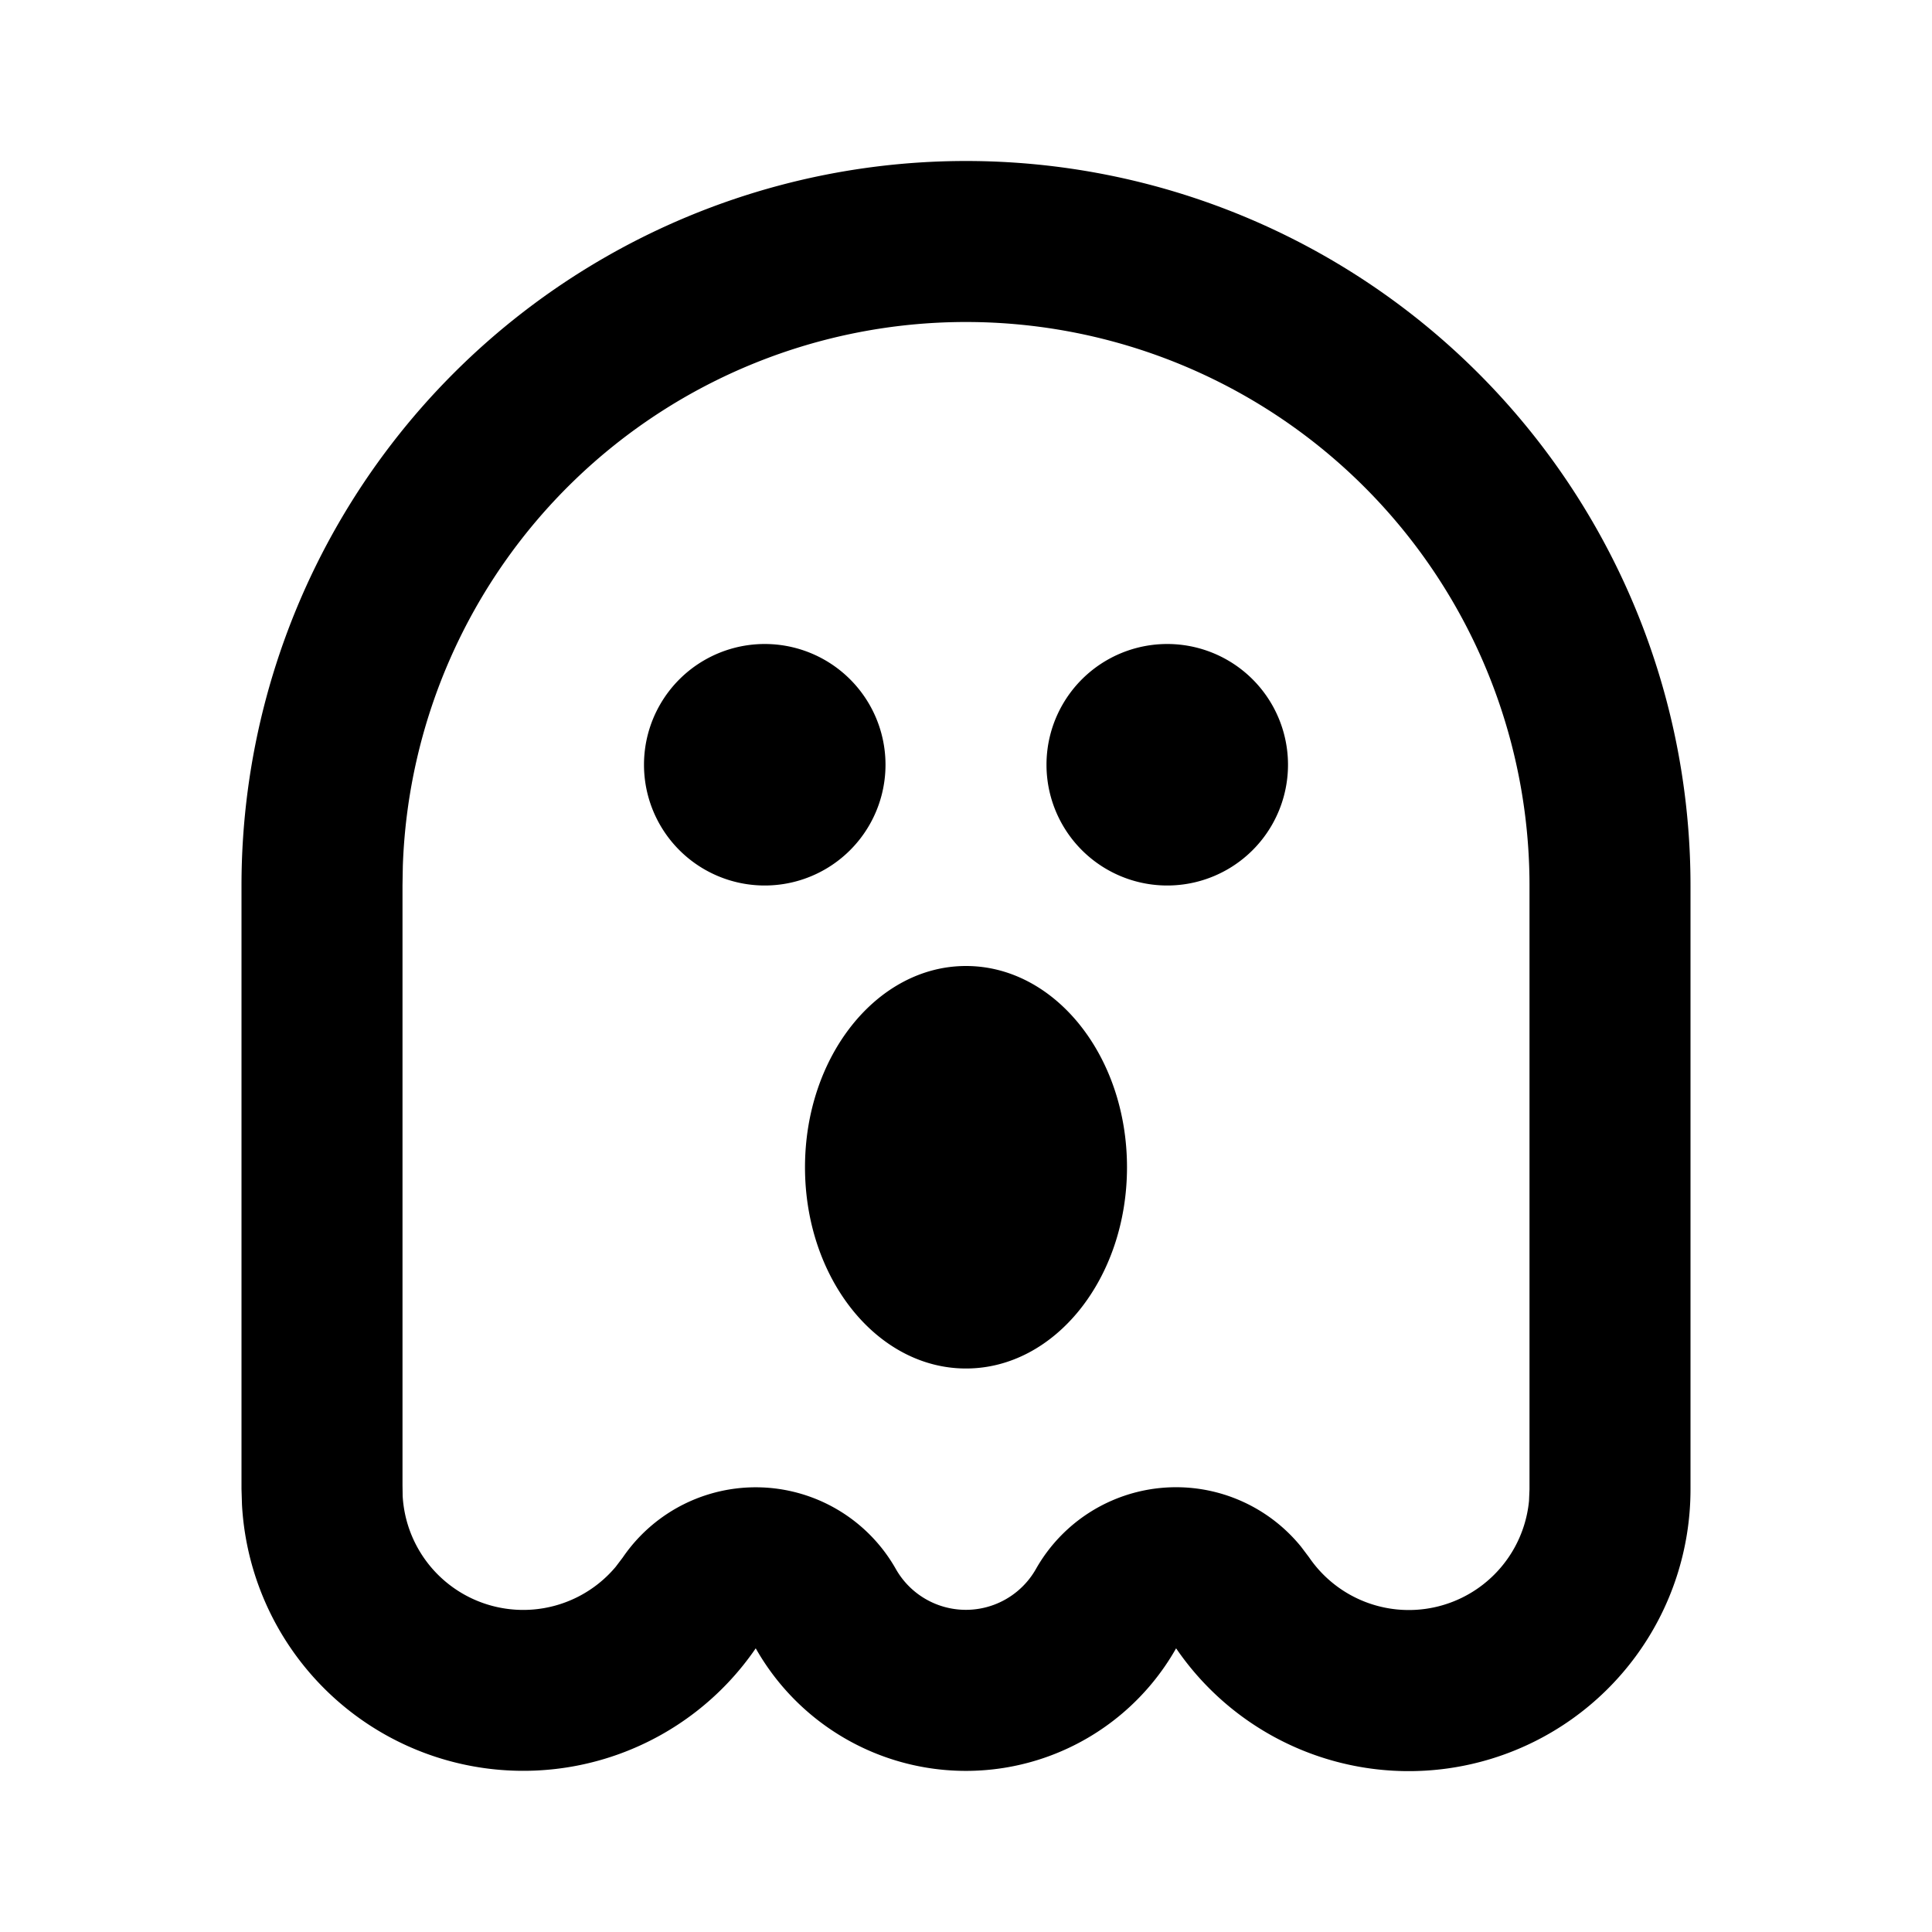 <svg xmlns="http://www.w3.org/2000/svg" width="100%" height="100%" viewBox="0 0 1200 1200"><path fill="currentColor" d="M600 100A450 450 0 0 1 1050 550V925A175 175 0 0 1 730.5 1023.8 150 150 0 0 1 469.4 1023.8 175 175 0 0 1 150.3 934.6L150 924.9V550A450 450 0 0 1 600 100zM600 200A350 350 0 0 0 250.2 538L250 550V922.3L250.1 929.2A75 75 0 0 0 382.4 973.2L386.8 967.4A100 100 0 0 1 556.4 974.5 50 50 0 0 0 643.4 974.6 100 100 0 0 1 808.2 960.8L813.1 967.3A75 75 0 0 0 949.7 932.2L950 925V550A350 350 0 0 0 600 200zM600 600C655.3 600 700 656 700 725S655.3 850 600 850 500 794 500 725 544.8 600 600 600zM475 400A75 75 0 1 1 475 550 75 75 0 0 1 475 400zM725 400A75 75 0 1 1 725 550 75 75 0 0 1 725 400z" /></svg>